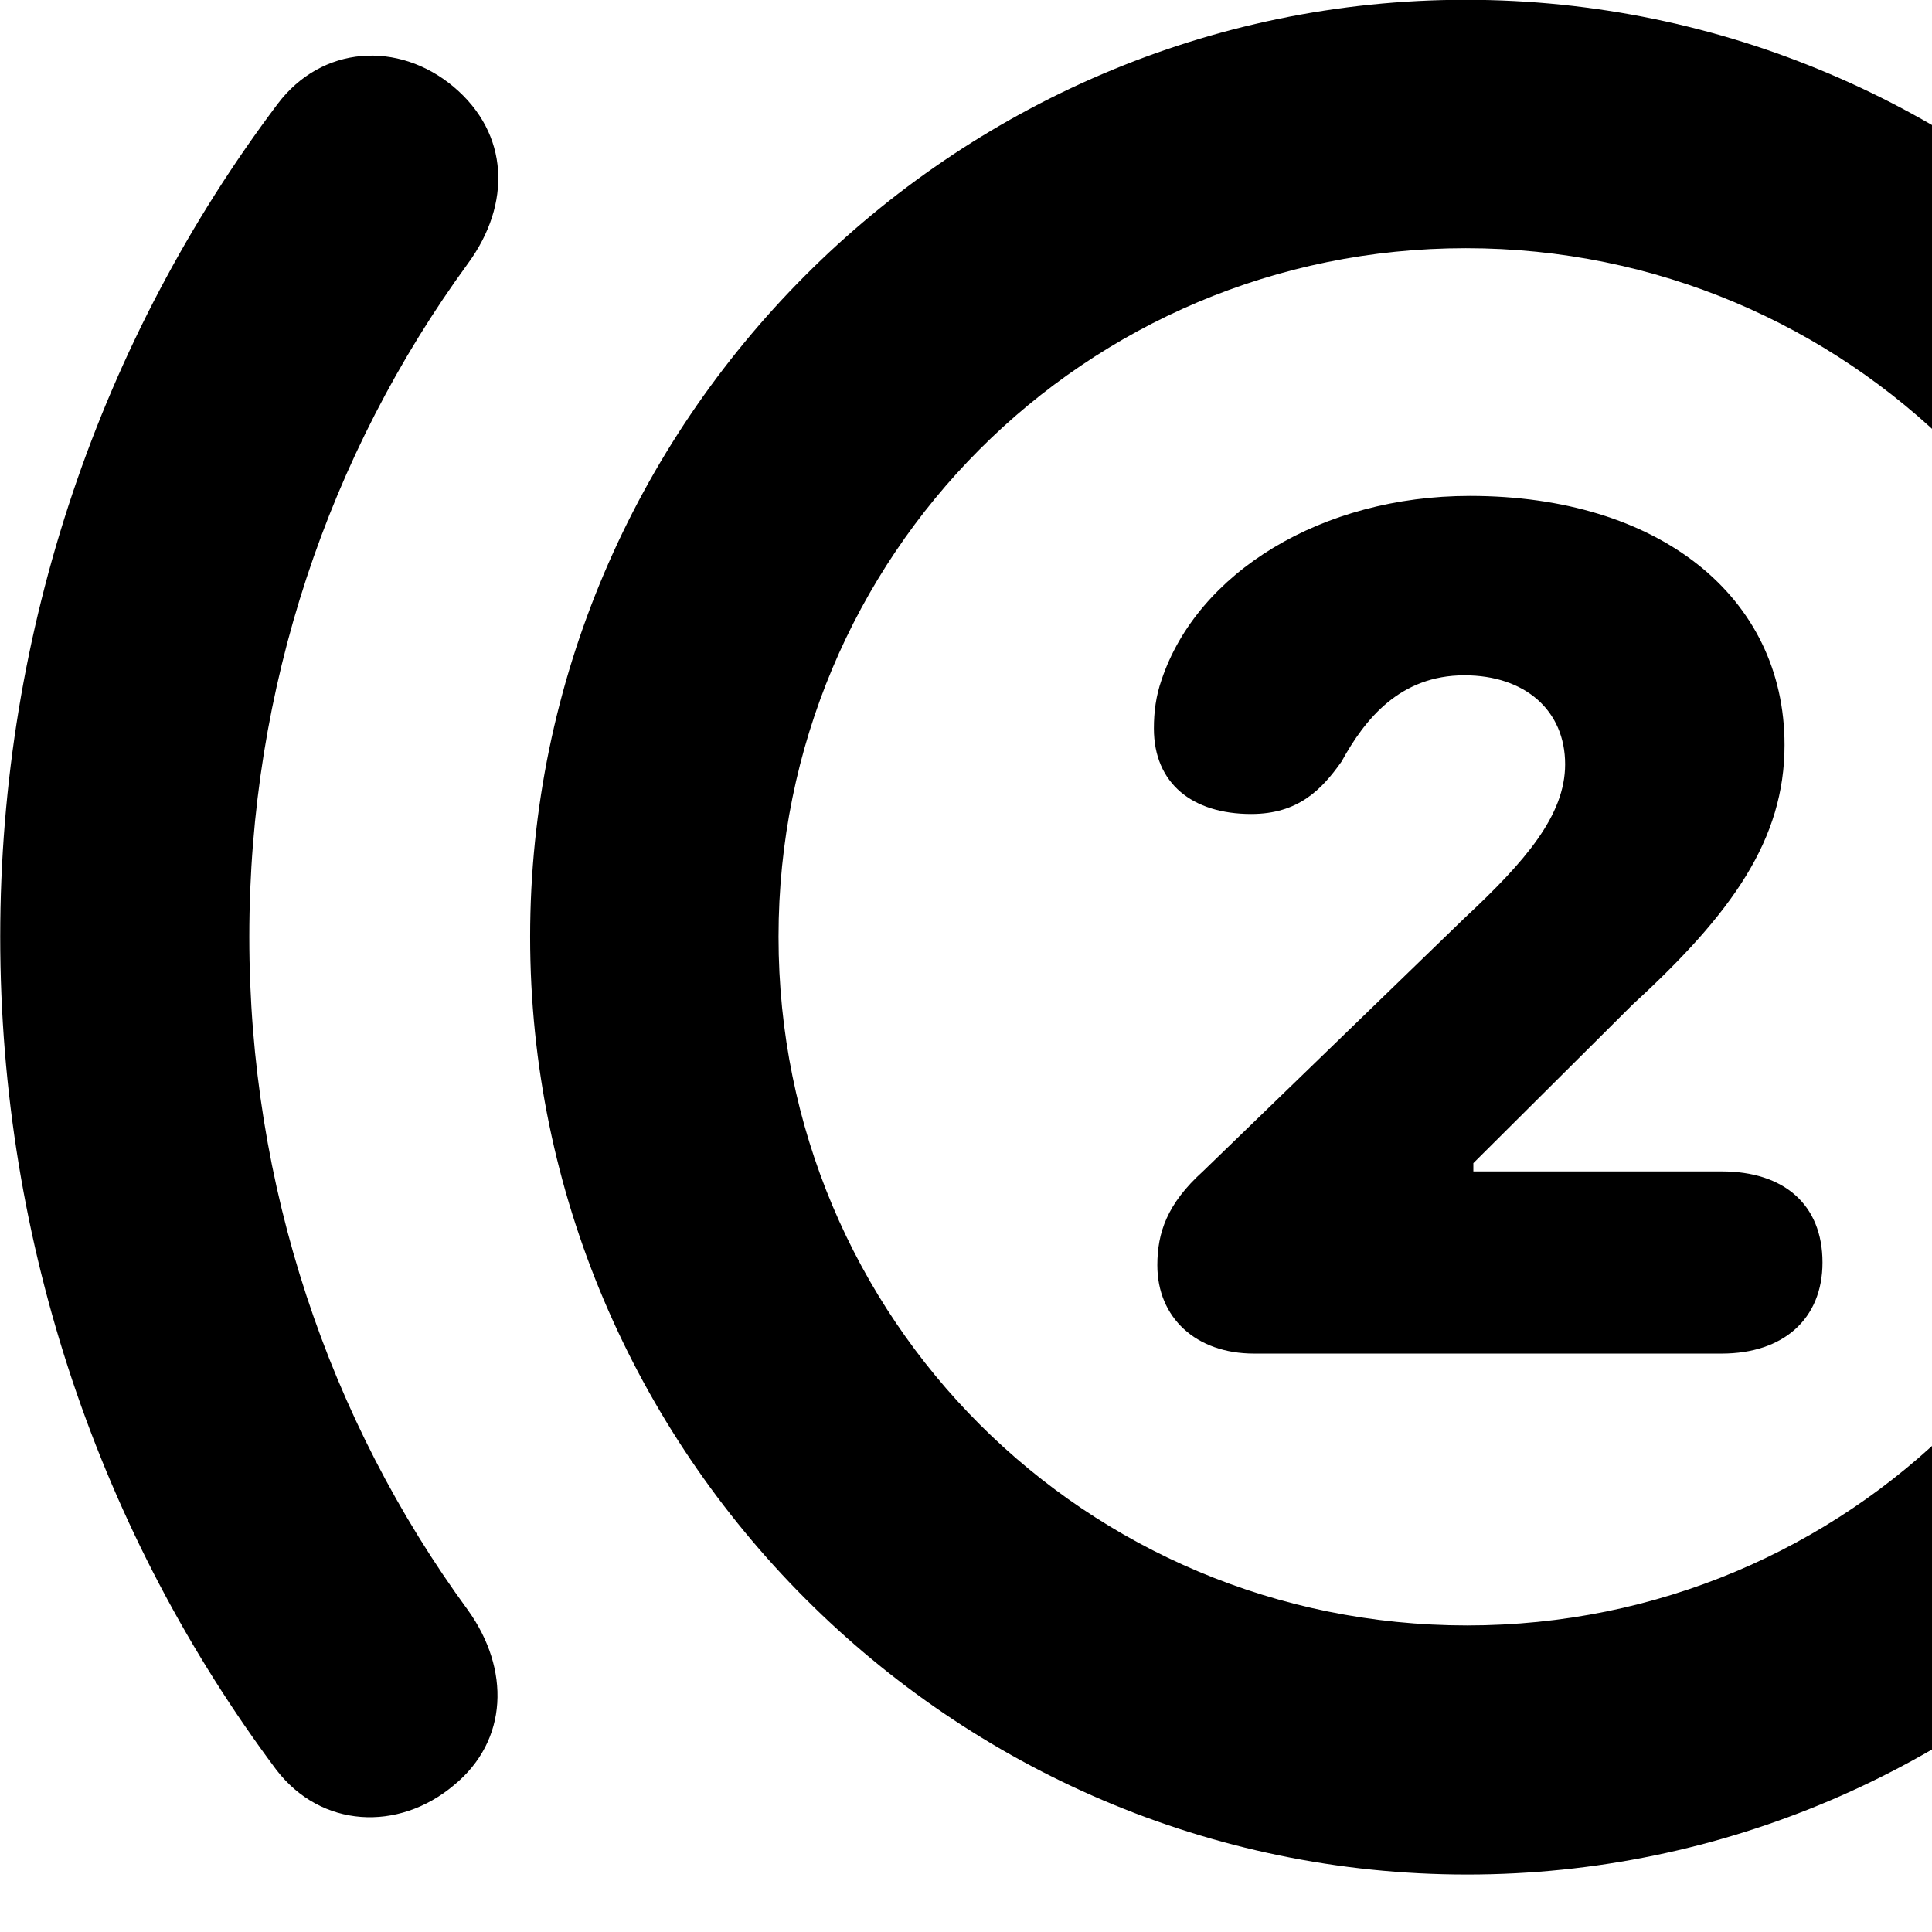 <svg xmlns="http://www.w3.org/2000/svg" viewBox="0 0 28 28" width="28" height="28">
  <path d="M21.263 27.167C28.713 27.167 34.833 21.037 34.833 13.577C34.833 6.127 28.713 -0.003 21.243 -0.003C13.793 -0.003 7.683 6.127 7.683 13.577C7.683 21.037 13.793 27.167 21.263 27.167ZM42.523 13.577C42.523 9.117 41.053 4.907 38.503 1.507C37.853 0.657 36.753 0.587 35.943 1.257C35.133 1.937 35.113 2.957 35.743 3.817C37.763 6.587 38.913 9.967 38.913 13.577C38.913 17.187 37.763 20.577 35.743 23.337C35.123 24.187 35.153 25.227 35.943 25.877C36.763 26.547 37.873 26.497 38.513 25.647C41.053 22.247 42.523 18.047 42.523 13.577ZM0.003 13.577C0.003 18.047 1.463 22.247 4.003 25.647C4.653 26.497 5.773 26.547 6.573 25.877C7.373 25.227 7.393 24.187 6.783 23.337C4.763 20.577 3.613 17.187 3.613 13.577C3.613 9.967 4.763 6.587 6.783 3.817C7.413 2.957 7.383 1.937 6.573 1.257C5.773 0.587 4.663 0.657 4.023 1.507C1.463 4.907 0.003 9.117 0.003 13.577ZM21.263 23.557C15.733 23.557 11.283 19.117 11.283 13.577C11.283 8.057 15.723 3.597 21.243 3.597C26.773 3.597 31.243 8.057 31.243 13.577C31.253 19.117 26.783 23.557 21.263 23.557ZM18.173 19.617H24.953C25.843 19.617 26.413 19.117 26.413 18.297C26.413 17.457 25.853 16.977 24.953 16.977H21.353V16.857L23.663 14.557C25.103 13.237 25.863 12.167 25.863 10.797C25.863 8.637 24.033 7.187 21.303 7.187C19.153 7.187 17.353 8.297 16.833 9.857C16.753 10.087 16.723 10.317 16.723 10.557C16.723 11.357 17.283 11.797 18.133 11.797C18.813 11.797 19.153 11.447 19.443 11.037C19.783 10.417 20.293 9.787 21.223 9.787C22.103 9.787 22.683 10.297 22.683 11.077C22.683 11.817 22.103 12.487 21.223 13.307L17.433 16.977C16.913 17.447 16.773 17.867 16.773 18.337C16.773 19.097 17.333 19.617 18.173 19.617Z" />
</svg>